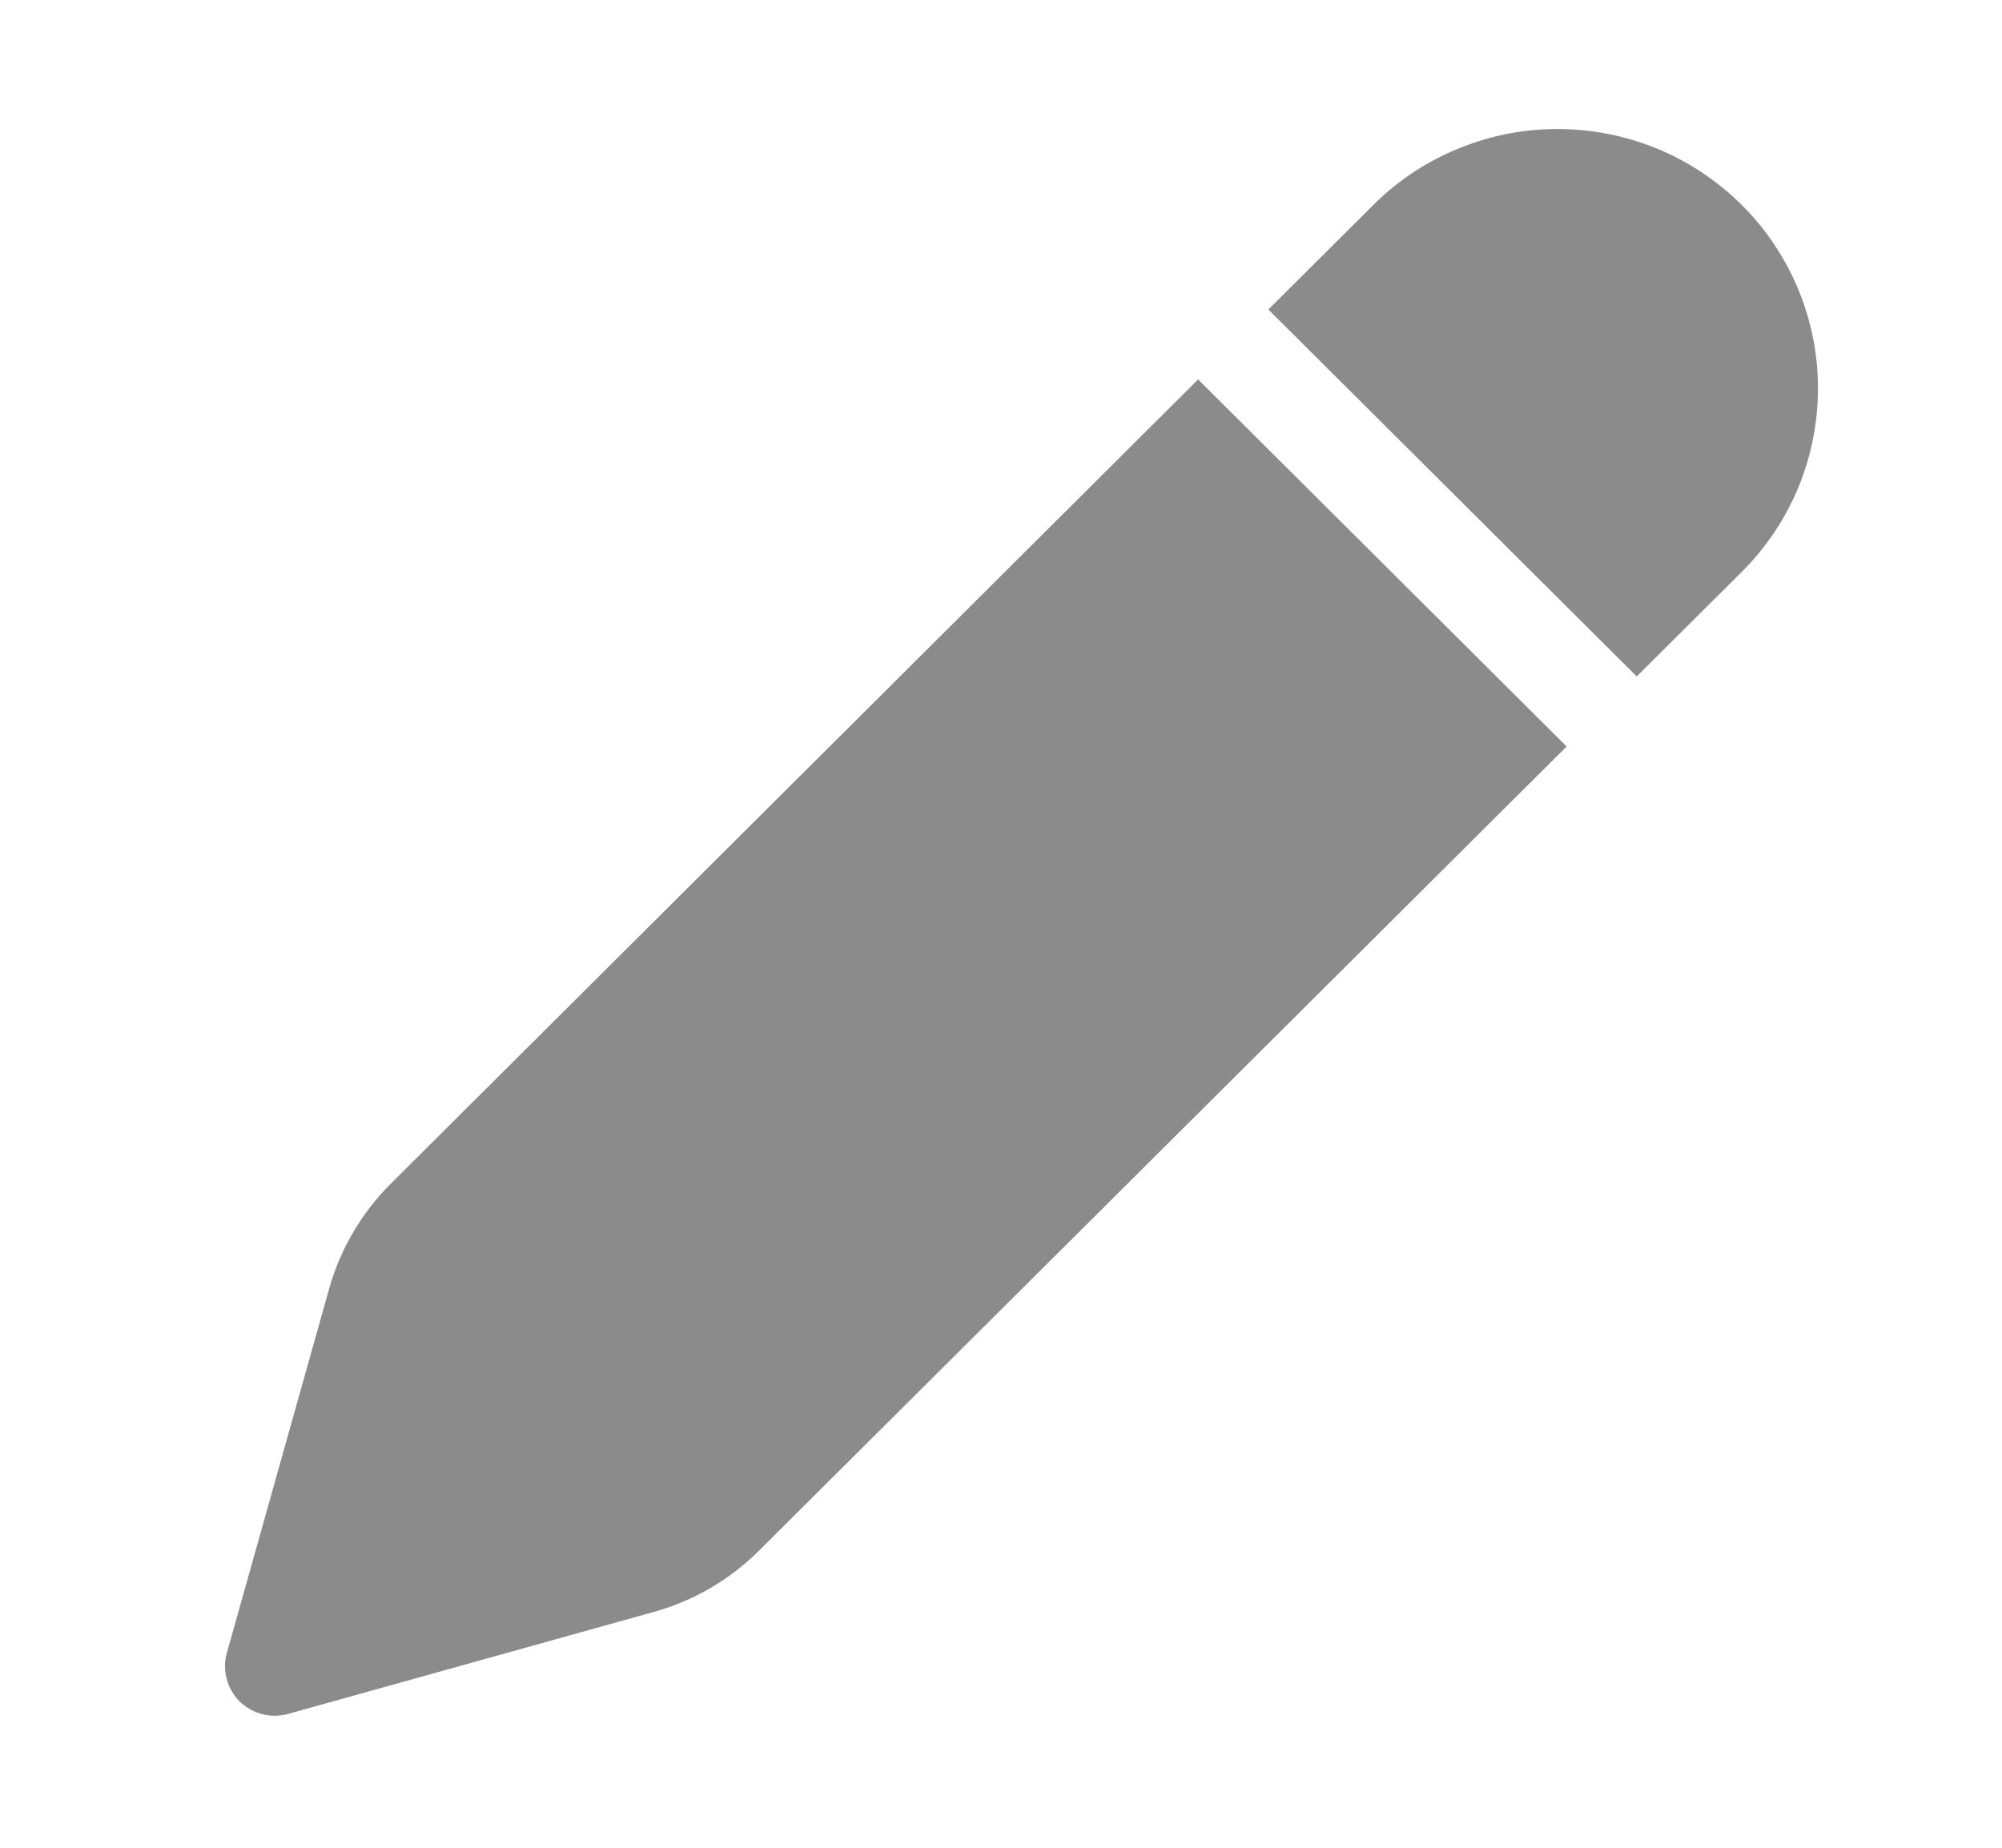 <svg width="13" height="12" viewBox="0 0 13 12" fill="none" xmlns="http://www.w3.org/2000/svg">
<path d="M8.899 1.35C9.055 1.189 9.242 1.061 9.448 0.974C9.654 0.886 9.876 0.839 10.1 0.838C10.325 0.836 10.547 0.879 10.755 0.963C10.963 1.048 11.151 1.173 11.31 1.331C11.469 1.489 11.594 1.677 11.679 1.884C11.764 2.091 11.807 2.312 11.805 2.536C11.803 2.759 11.757 2.98 11.669 3.186C11.581 3.391 11.452 3.577 11.291 3.733L10.628 4.393L8.236 2.01L8.899 1.35ZM7.78 2.464L2.538 7.687C2.348 7.876 2.211 8.11 2.138 8.367L1.473 10.735C1.457 10.79 1.457 10.848 1.472 10.903C1.486 10.958 1.515 11.008 1.555 11.049C1.596 11.089 1.646 11.118 1.702 11.132C1.757 11.147 1.815 11.146 1.87 11.131L4.247 10.468C4.505 10.396 4.74 10.259 4.929 10.07L10.173 4.848L7.78 2.464Z" fill="#8B8B8B"/>
</svg>

